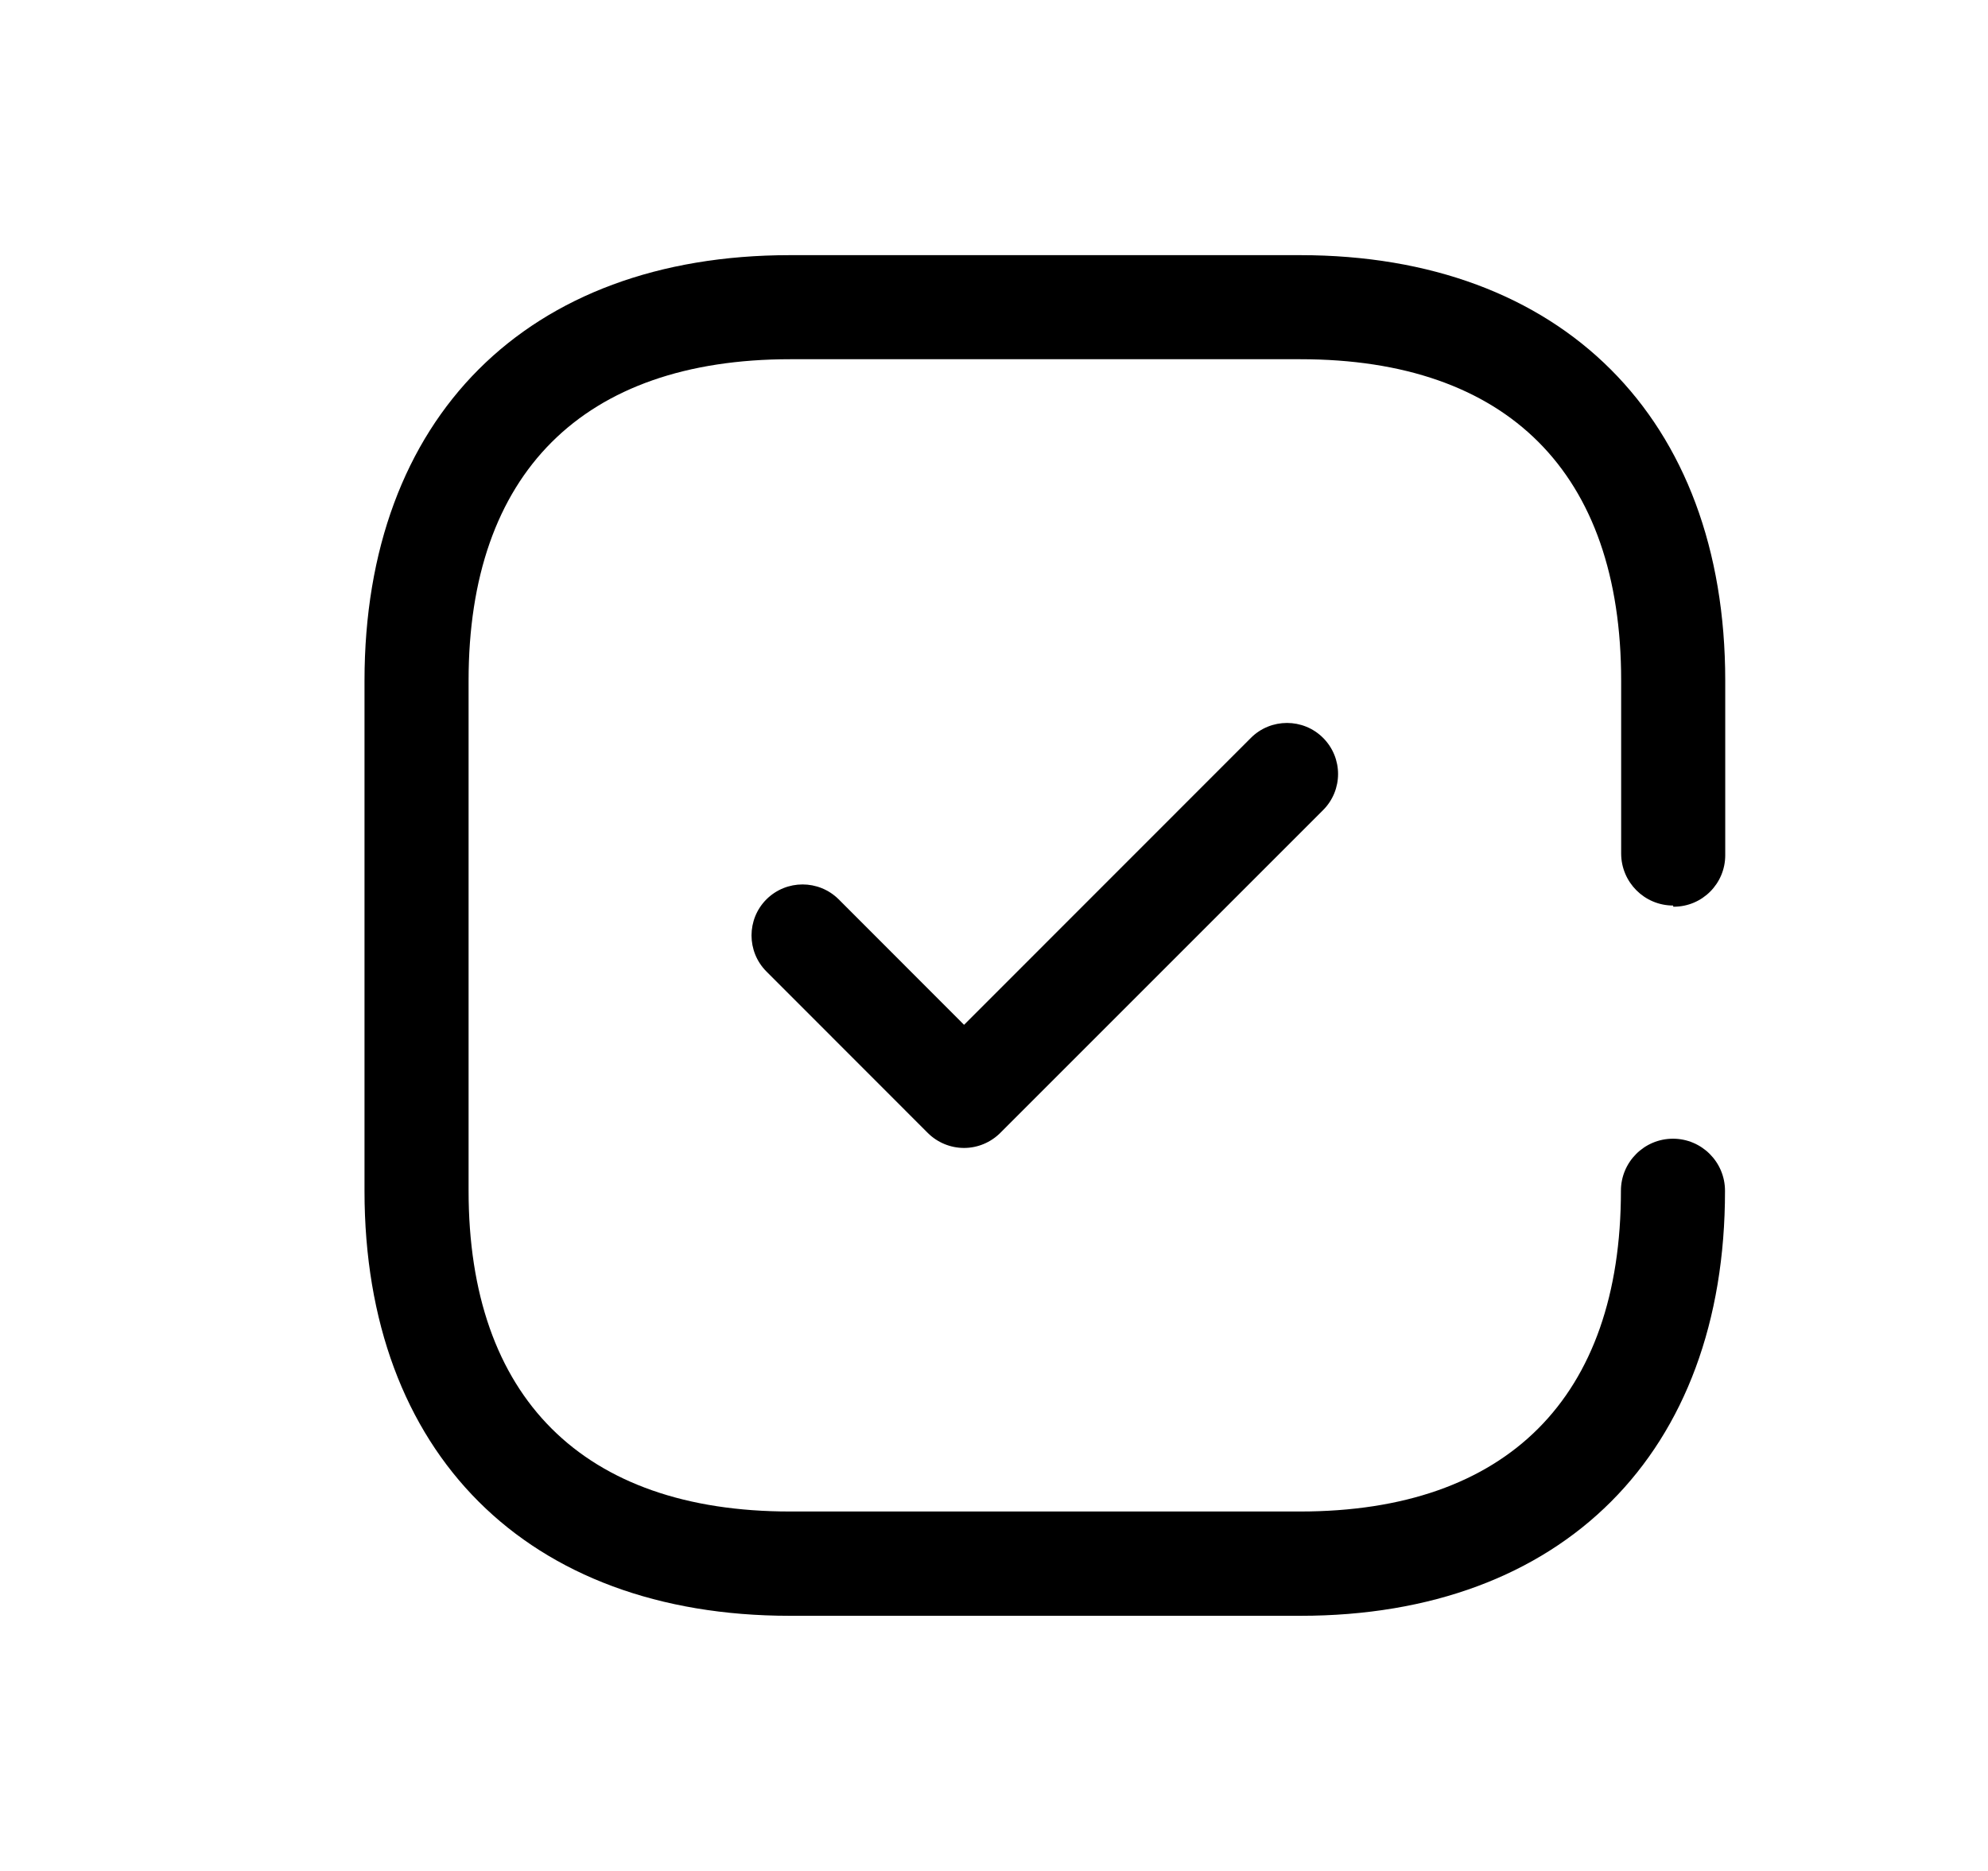 <svg width="17" height="16" viewBox="0 0 17 16" fill="none" xmlns="http://www.w3.org/2000/svg"><path fill-rule="evenodd" clip-rule="evenodd" d="M14.753 7.314C14.753 7.557 14.556 7.754 14.313 7.754H14.308V7.744C14.062 7.744 13.864 7.545 13.863 7.3V7.299V5.82C13.863 4.043 12.891 3.072 11.12 3.072H6.757C4.984 3.072 4.007 4.049 4.007 5.82V10.183C4.007 11.949 4.984 12.926 6.755 12.926H11.118C12.889 12.926 13.861 11.949 13.861 10.183C13.861 9.938 14.06 9.738 14.306 9.738C14.552 9.738 14.751 9.938 14.751 10.183C14.753 12.426 13.361 13.818 11.12 13.818H6.755C4.508 13.818 3.117 12.426 3.117 10.185V5.822C3.117 3.573 4.508 2.182 6.755 2.182H11.118C13.351 2.182 14.753 3.573 14.753 5.82V7.314ZM8.244 8.764L10.697 6.31C10.867 6.14 11.144 6.14 11.314 6.31C11.485 6.481 11.485 6.757 11.314 6.928L8.552 9.69C8.47 9.771 8.359 9.817 8.244 9.817C8.128 9.817 8.017 9.771 7.935 9.69L6.554 8.308C6.384 8.138 6.384 7.861 6.554 7.691C6.725 7.521 7.001 7.521 7.172 7.691L8.244 8.764Z" fill="currentColor"></path></svg>
